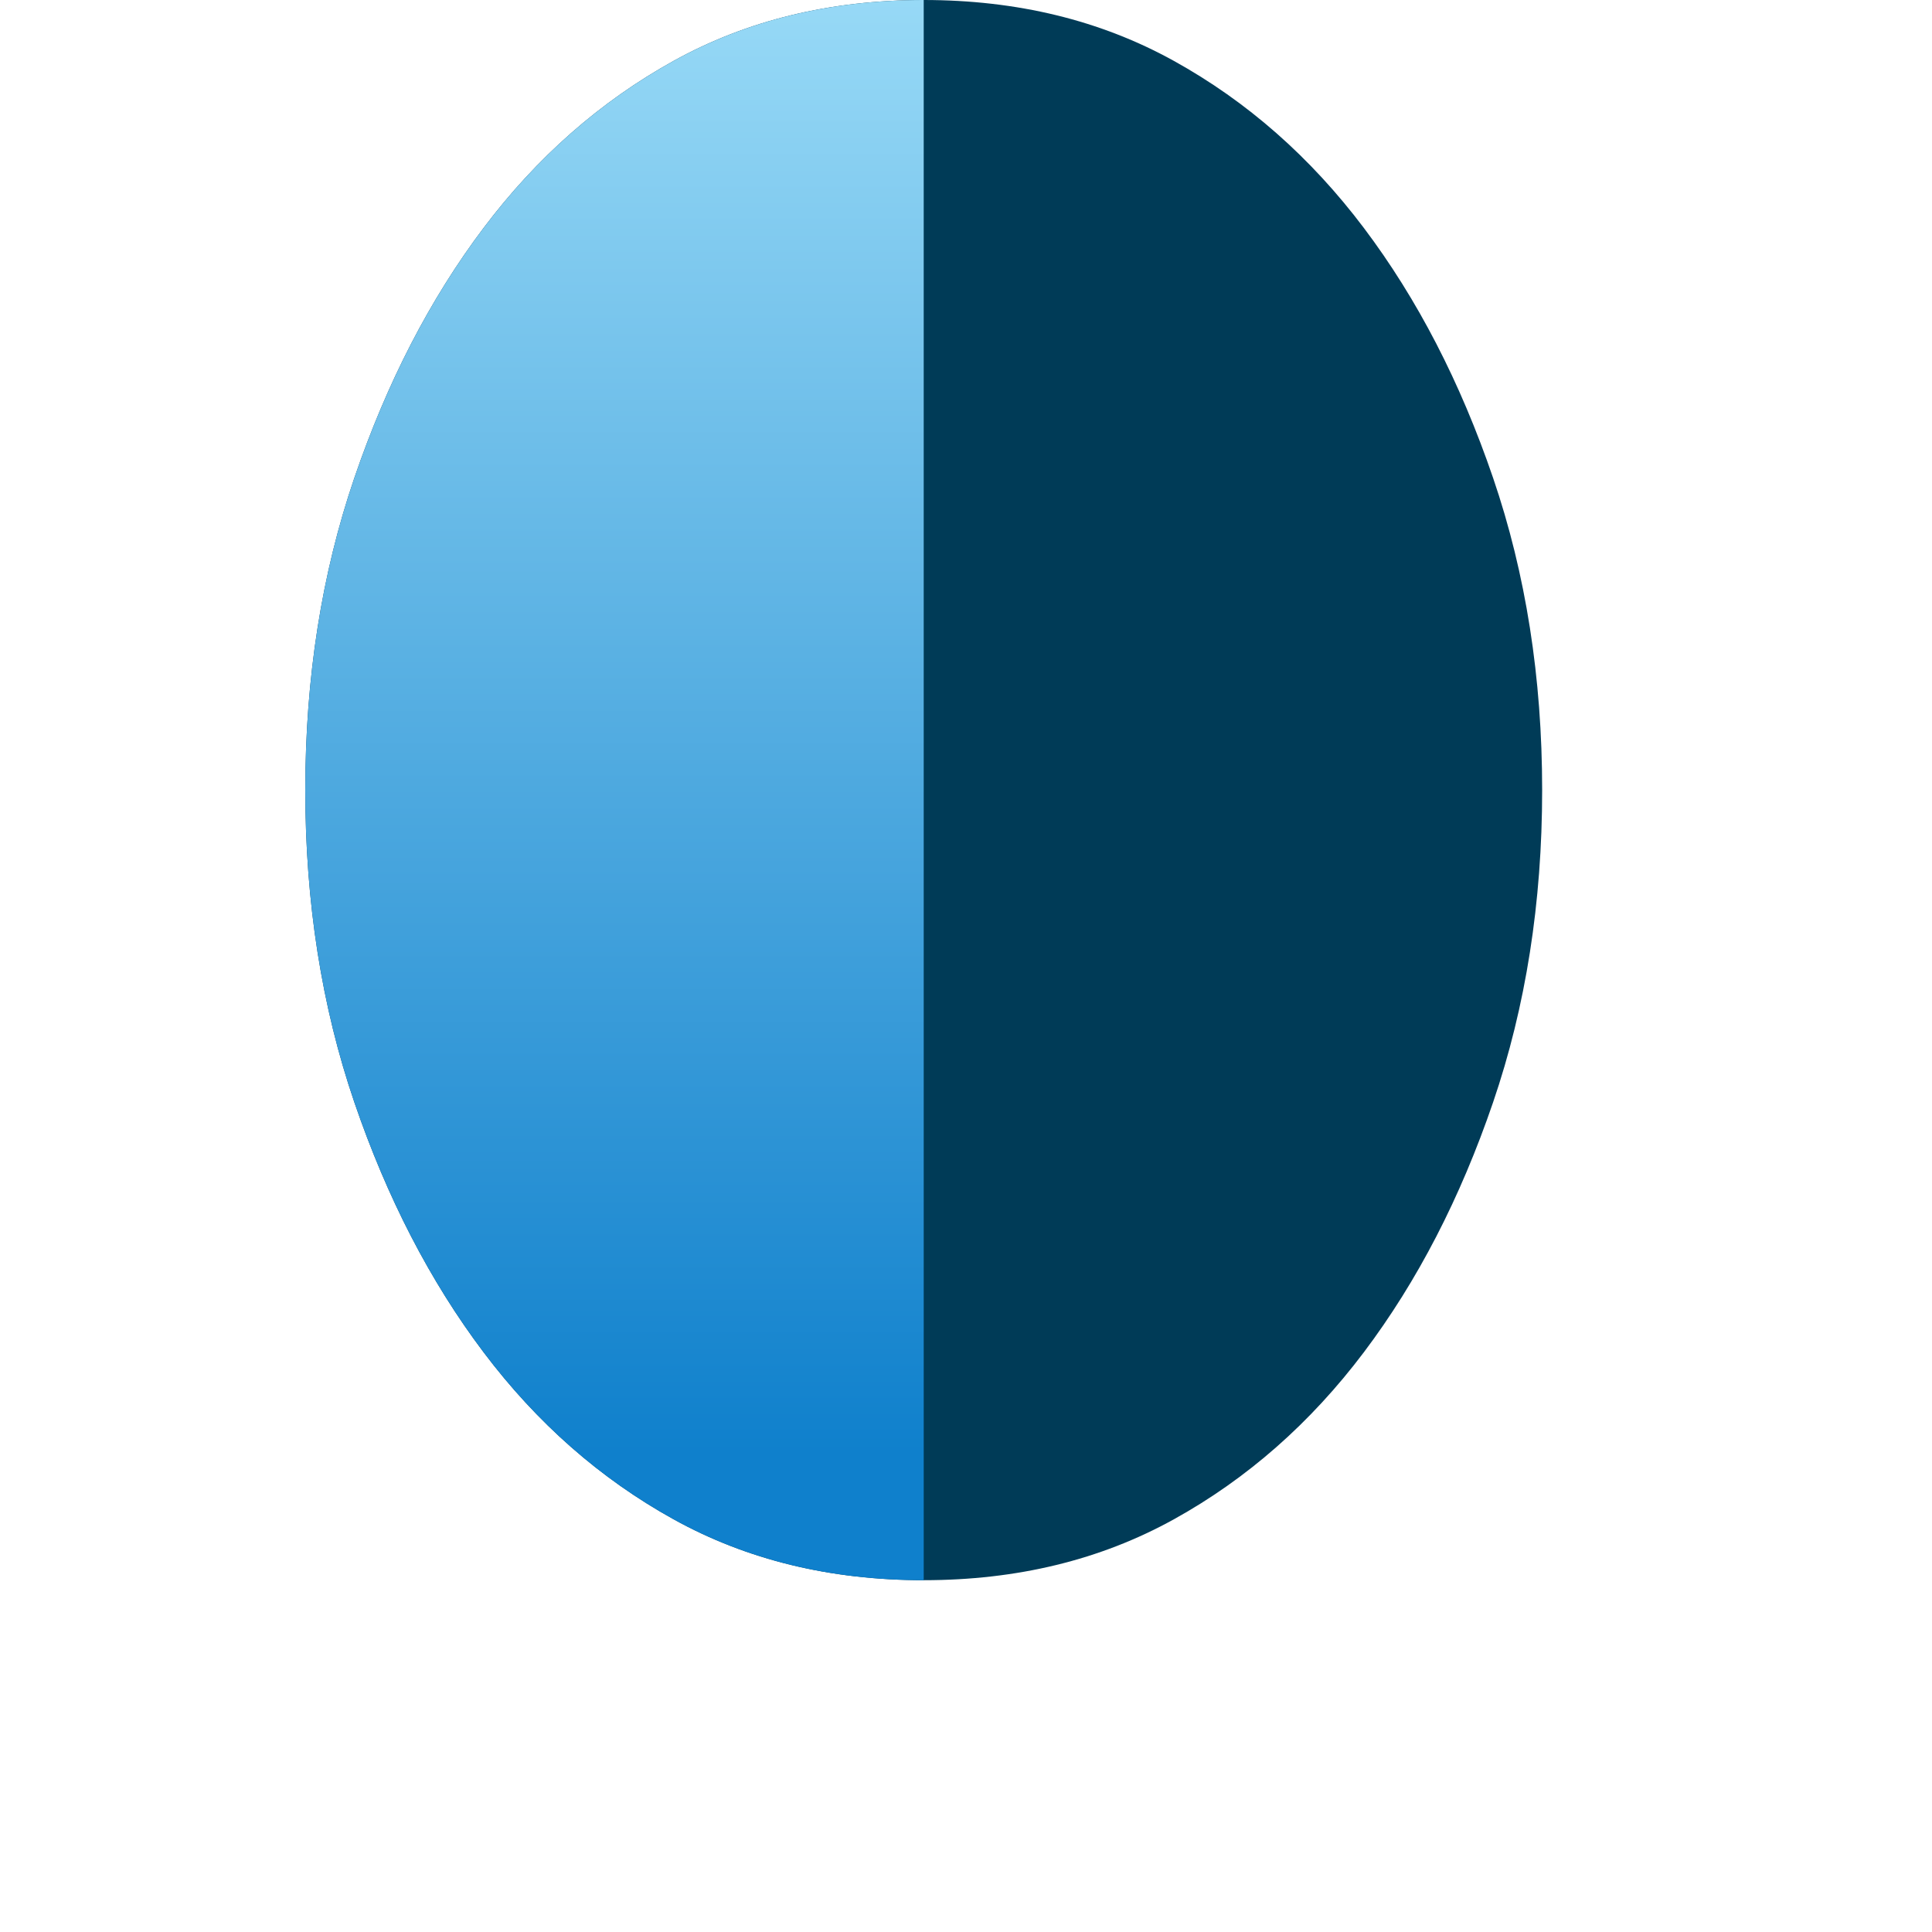 <?xml version="1.0" encoding="UTF-8"?>
<svg width="256px" height="256px" viewBox="0 0 256 256" version="1.1" xmlns="http://www.w3.org/2000/svg" preserveAspectRatio="xMidYMid">
    <defs>
        <linearGradient x1="49.999%" y1="-0.011%" x2="49.999%" y2="100.011%" id="linearGradient-1">
            <stop stop-color="#97D9F6" offset="0%"></stop>
            <stop stop-color="#0F80CC" offset="92.024%"></stop>
            <stop stop-color="#0F80CC" offset="100%"></stop>
        </linearGradient>
    </defs>
    <g>
        <path d="M122.397,0 C134.775,0 145.82,2.688 155.536,8.065 C165.249,13.441 173.649,20.824 180.726,30.214 C187.804,39.603 193.51,50.641 197.843,63.327 C202.177,76.013 204.343,89.801 204.343,104.693 C204.343,119.584 202.177,133.372 197.843,146.058 C193.51,158.744 187.804,169.782 180.726,179.171 C173.649,188.561 165.249,195.944 155.536,201.32 C145.82,206.696 134.775,209.385 122.397,209.385 C110.02,209.385 98.975,206.696 89.263,201.32 C79.549,195.944 71.148,188.561 64.07,179.171 C56.993,169.782 51.288,158.744 46.953,146.058 C42.62,133.372 40.453,119.584 40.453,104.693 C40.453,89.801 42.62,76.013 46.953,63.327 C51.288,50.641 56.993,39.603 64.07,30.214 C71.148,20.824 79.549,13.441 89.263,8.065 C98.975,2.688 110.02,0 122.397,0" fill="#003B57"></path>
        <path d="M122.397,0 C110.02,0 98.975,2.688 89.263,8.065 C79.549,13.441 71.148,20.824 64.07,30.214 C56.993,39.603 51.288,50.641 46.953,63.327 C42.62,76.013 40.453,89.801 40.453,104.693 C40.453,119.584 42.62,133.372 46.953,146.058 C51.288,158.744 56.993,169.782 64.07,179.171 C71.148,188.561 79.549,195.944 89.263,201.32 C98.975,206.696 110.02,209.385 122.397,209.385 L122.397,0 Z" fill="url(#linearGradient-1)"></path>
    </g>
</svg>
